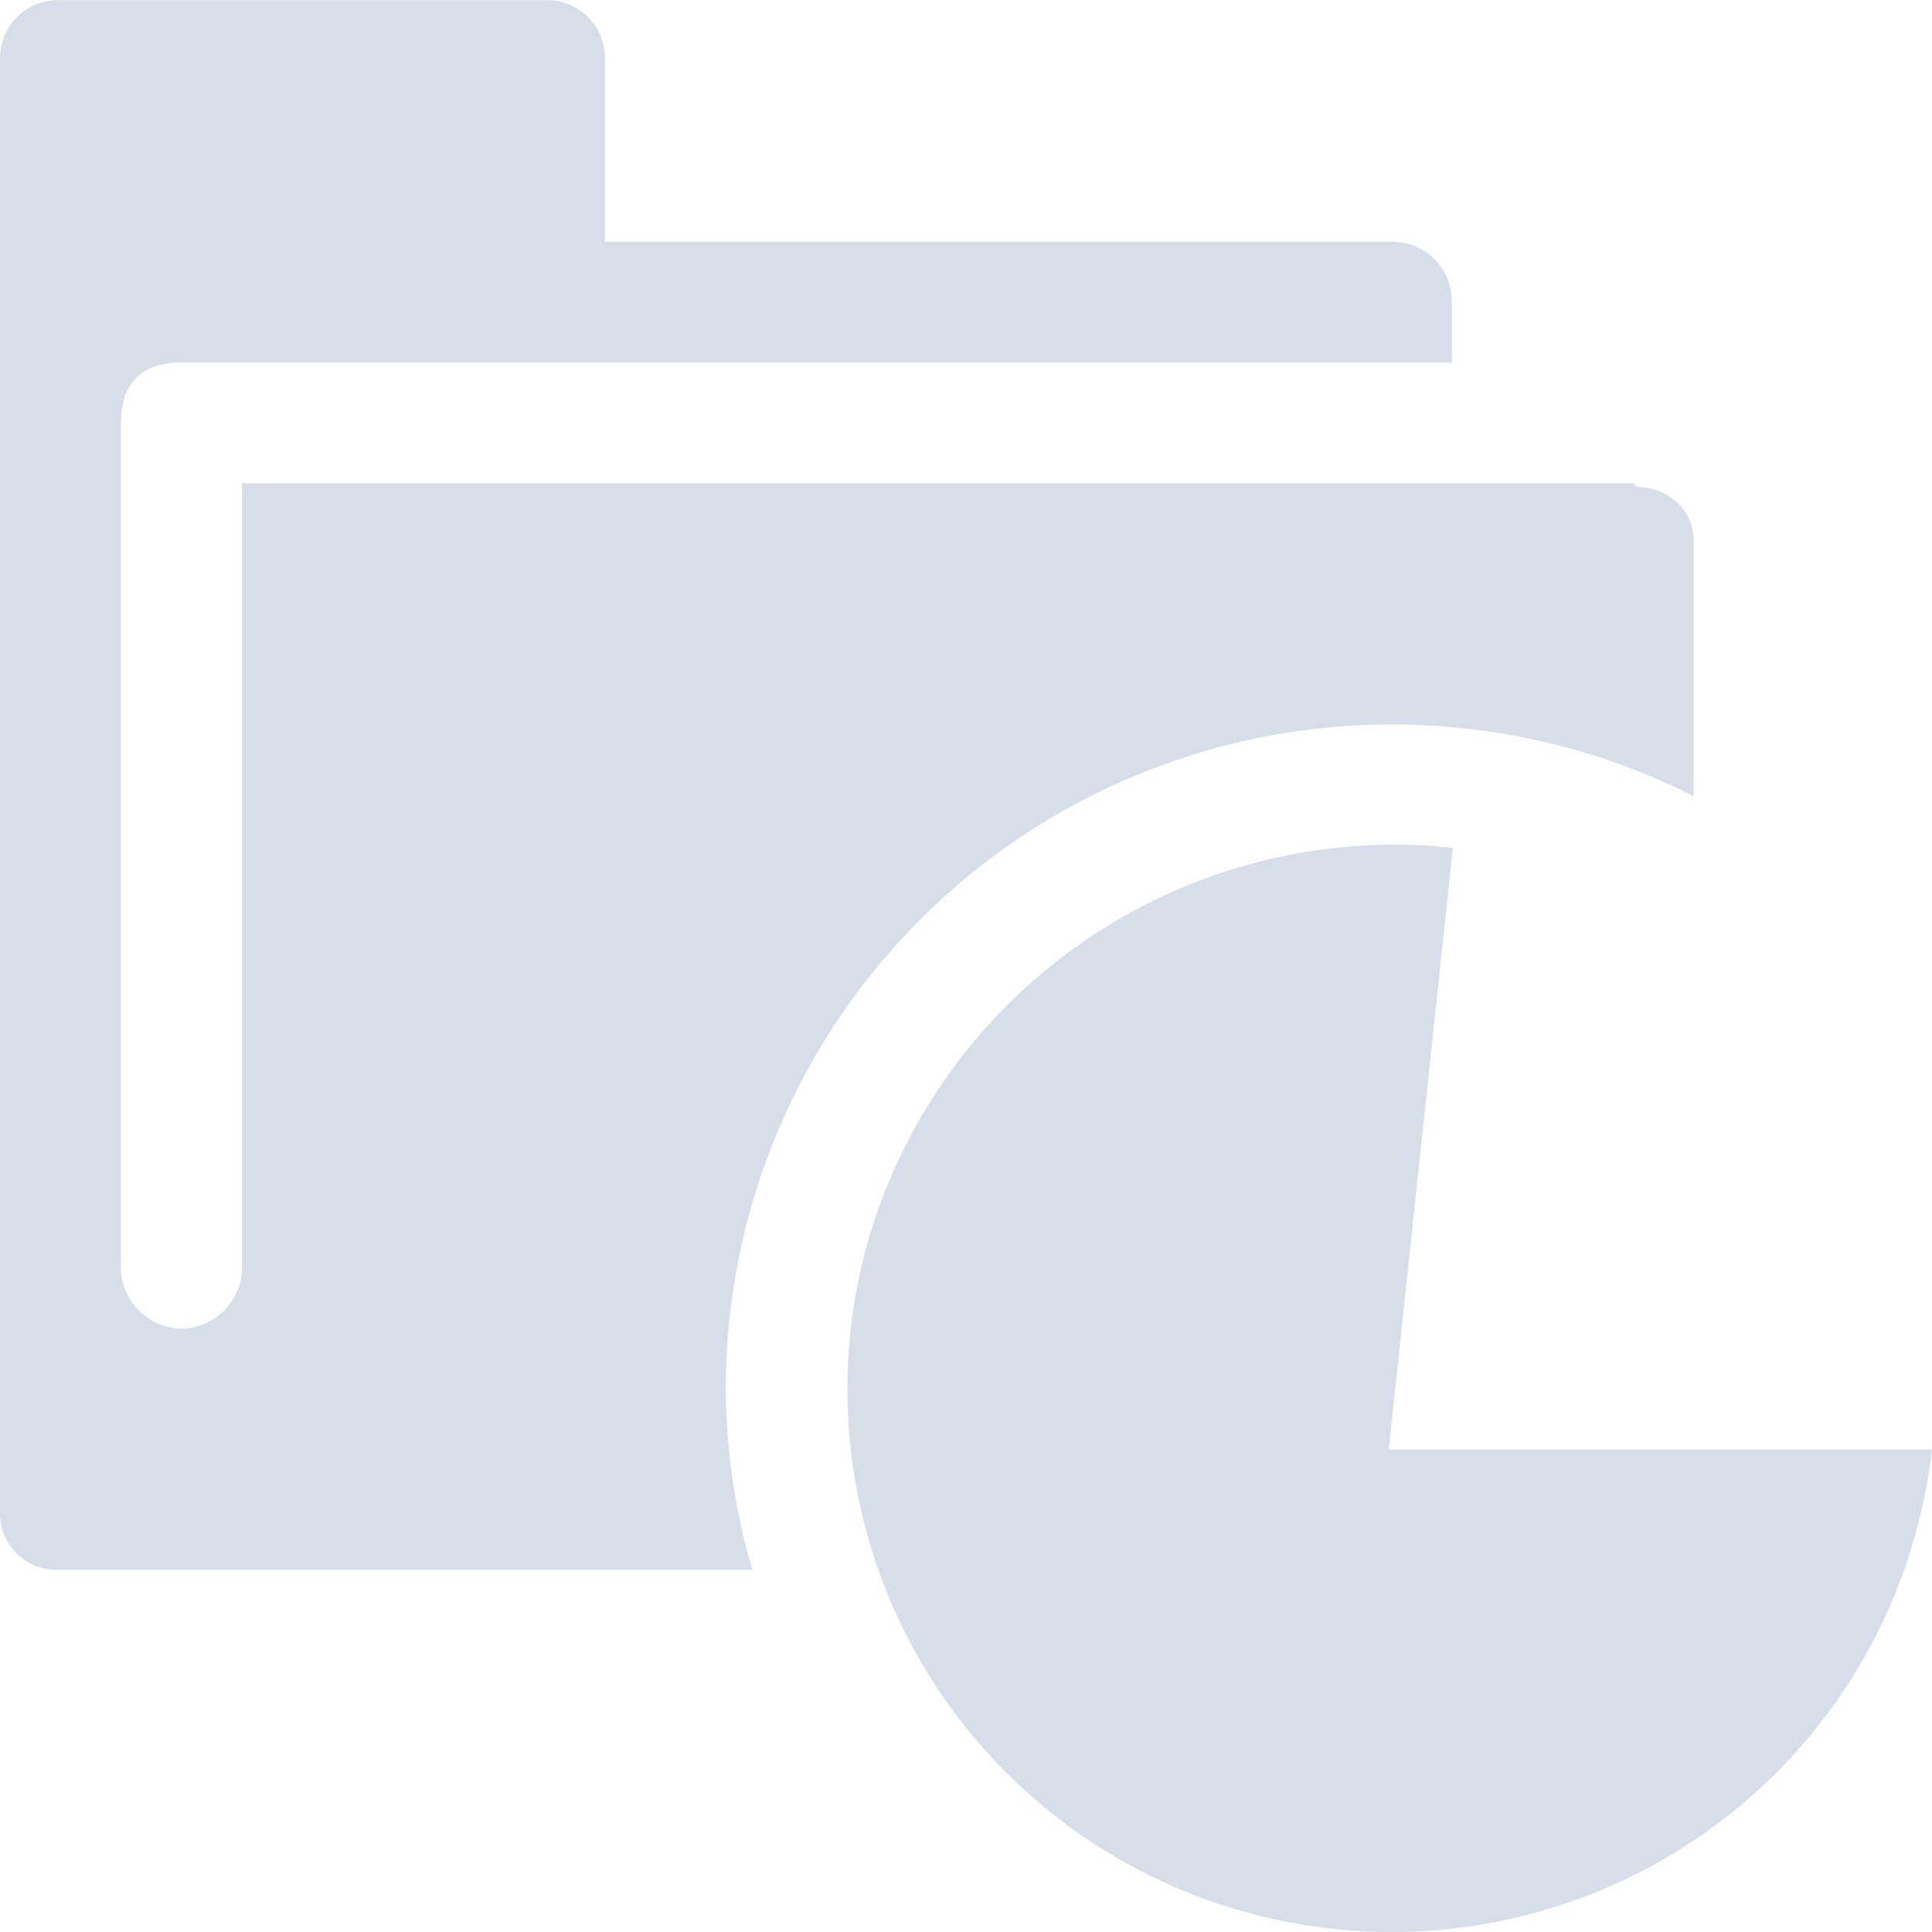 <?xml version="1.0" encoding="UTF-8" standalone="no"?>
<!--Part of Monotone: https://github.com/sixsixfive/Monotone, released under cc-by-sa_v4-->
<svg id="svg4" xmlns="http://www.w3.org/2000/svg" version="1.1" viewBox="0 0 16 16"><path id="path2" style="stroke-width:1.001;fill:#d8dee9" d="m0.47 0.001a0.481 0.48 0 0 0 -0.47 0.469v12.063c0 0.258 0.21 0.468 0.47 0.468h5.761a5.425 5.415 0 0 1 -0.22 -1.5 5.511 5.501 0 0 1 5.51 -5.501c0.9 0 1.755 0.213 2.505 0.594v-2.124c0-0.25-0.218-0.437-0.47-0.437l-0.03-0.031h-11.522v6.501c0 0.269-0.231 0.5-0.501 0.5s-0.501-0.231-0.501-0.5v-7.001c0-0.31 0.153-0.5 0.501-0.5h10.52v-0.5a0.491 0.49 0 0 0 -0.501 -0.5h-6.512v-1.532a0.481 0.48 0 0 0 -0.471 -0.469h-4.07zm11.334 7.001a4.539 4.531 0 0 0 -4.634 3.345 4.5 4.492 0 0 0 3.194 5.501 4.5 4.492 0 0 0 5.511 -3.189c0.057-0.214 0.1-0.438 0.125-0.655h-4.499l0.531-4.981a3.202 3.197 0 0 0 -0.228 -0.02z"/></svg>
